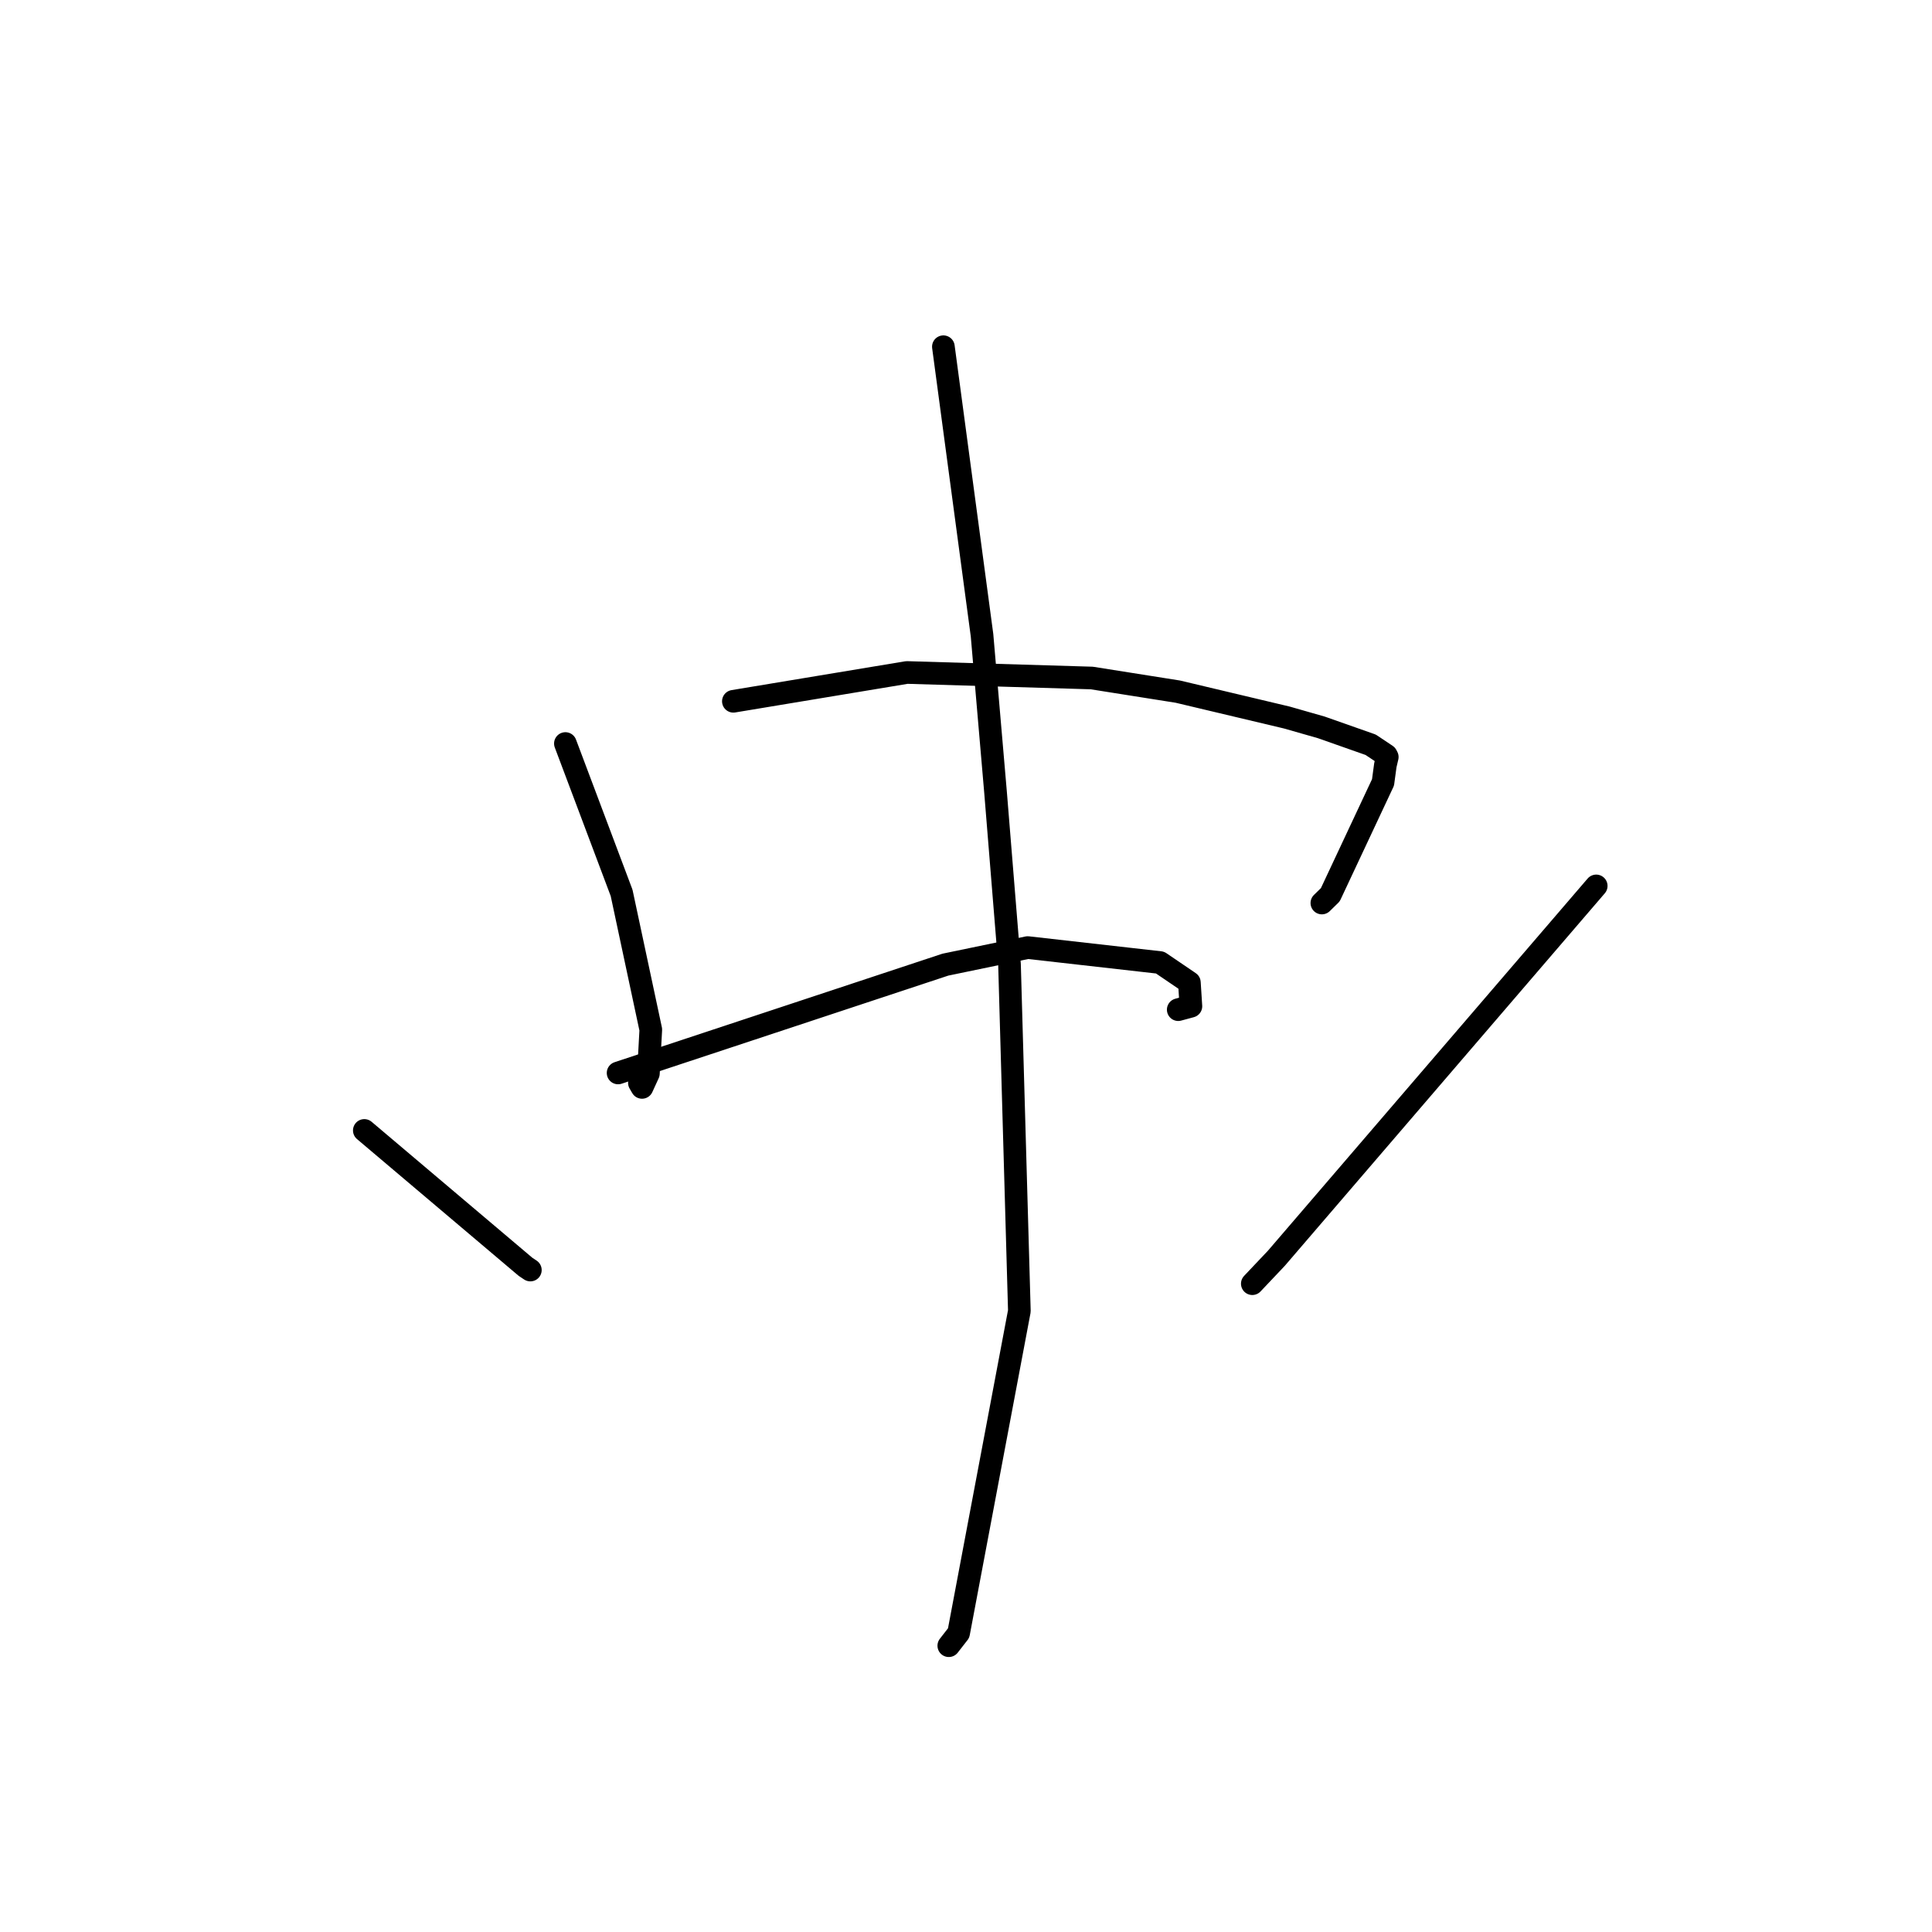 <?xml version="1.0" standalone="no"?>
    <svg width="256" height="256" xmlns="http://www.w3.org/2000/svg" version="1.1">
    <polyline stroke="black" stroke-width="3" stroke-linecap="round" fill="transparent" stroke-linejoin="round" points="74.918 98.521 78.643 108.418 82.367 118.315 86.234 136.433 85.916 142.243 85.072 144.087 84.722 143.483 " />
        <polyline stroke="black" stroke-width="3" stroke-linecap="round" fill="transparent" stroke-linejoin="round" points="97.176 92.924 108.671 91.016 120.167 89.107 144.667 89.839 156.067 91.645 170.509 95.075 175.074 96.38 181.62 98.685 183.697 100.071 183.82 100.307 183.565 101.399 183.257 103.675 176.272 118.561 175.154 119.655 " />
        <polyline stroke="black" stroke-width="3" stroke-linecap="round" fill="transparent" stroke-linejoin="round" points="81.901 142.173 103.585 134.997 125.268 127.821 136.175 125.558 153.71 127.542 157.599 130.186 157.801 133.333 156.122 133.786 " />
        <polyline stroke="black" stroke-width="3" stroke-linecap="round" fill="transparent" stroke-linejoin="round" points="125.003 45.942 127.563 65.054 130.124 84.167 131.912 104.954 133.765 127.783 135.071 173.719 127.022 216.392 125.72 218.065 " />
        <polyline stroke="black" stroke-width="3" stroke-linecap="round" fill="transparent" stroke-linejoin="round" points="48.273 149.788 58.951 158.822 69.629 167.855 70.275 168.288 " />
        <polyline stroke="black" stroke-width="3" stroke-linecap="round" fill="transparent" stroke-linejoin="round" points="211.507 117.388 190.316 142.058 169.124 166.728 165.937 170.095 " />
        </svg>